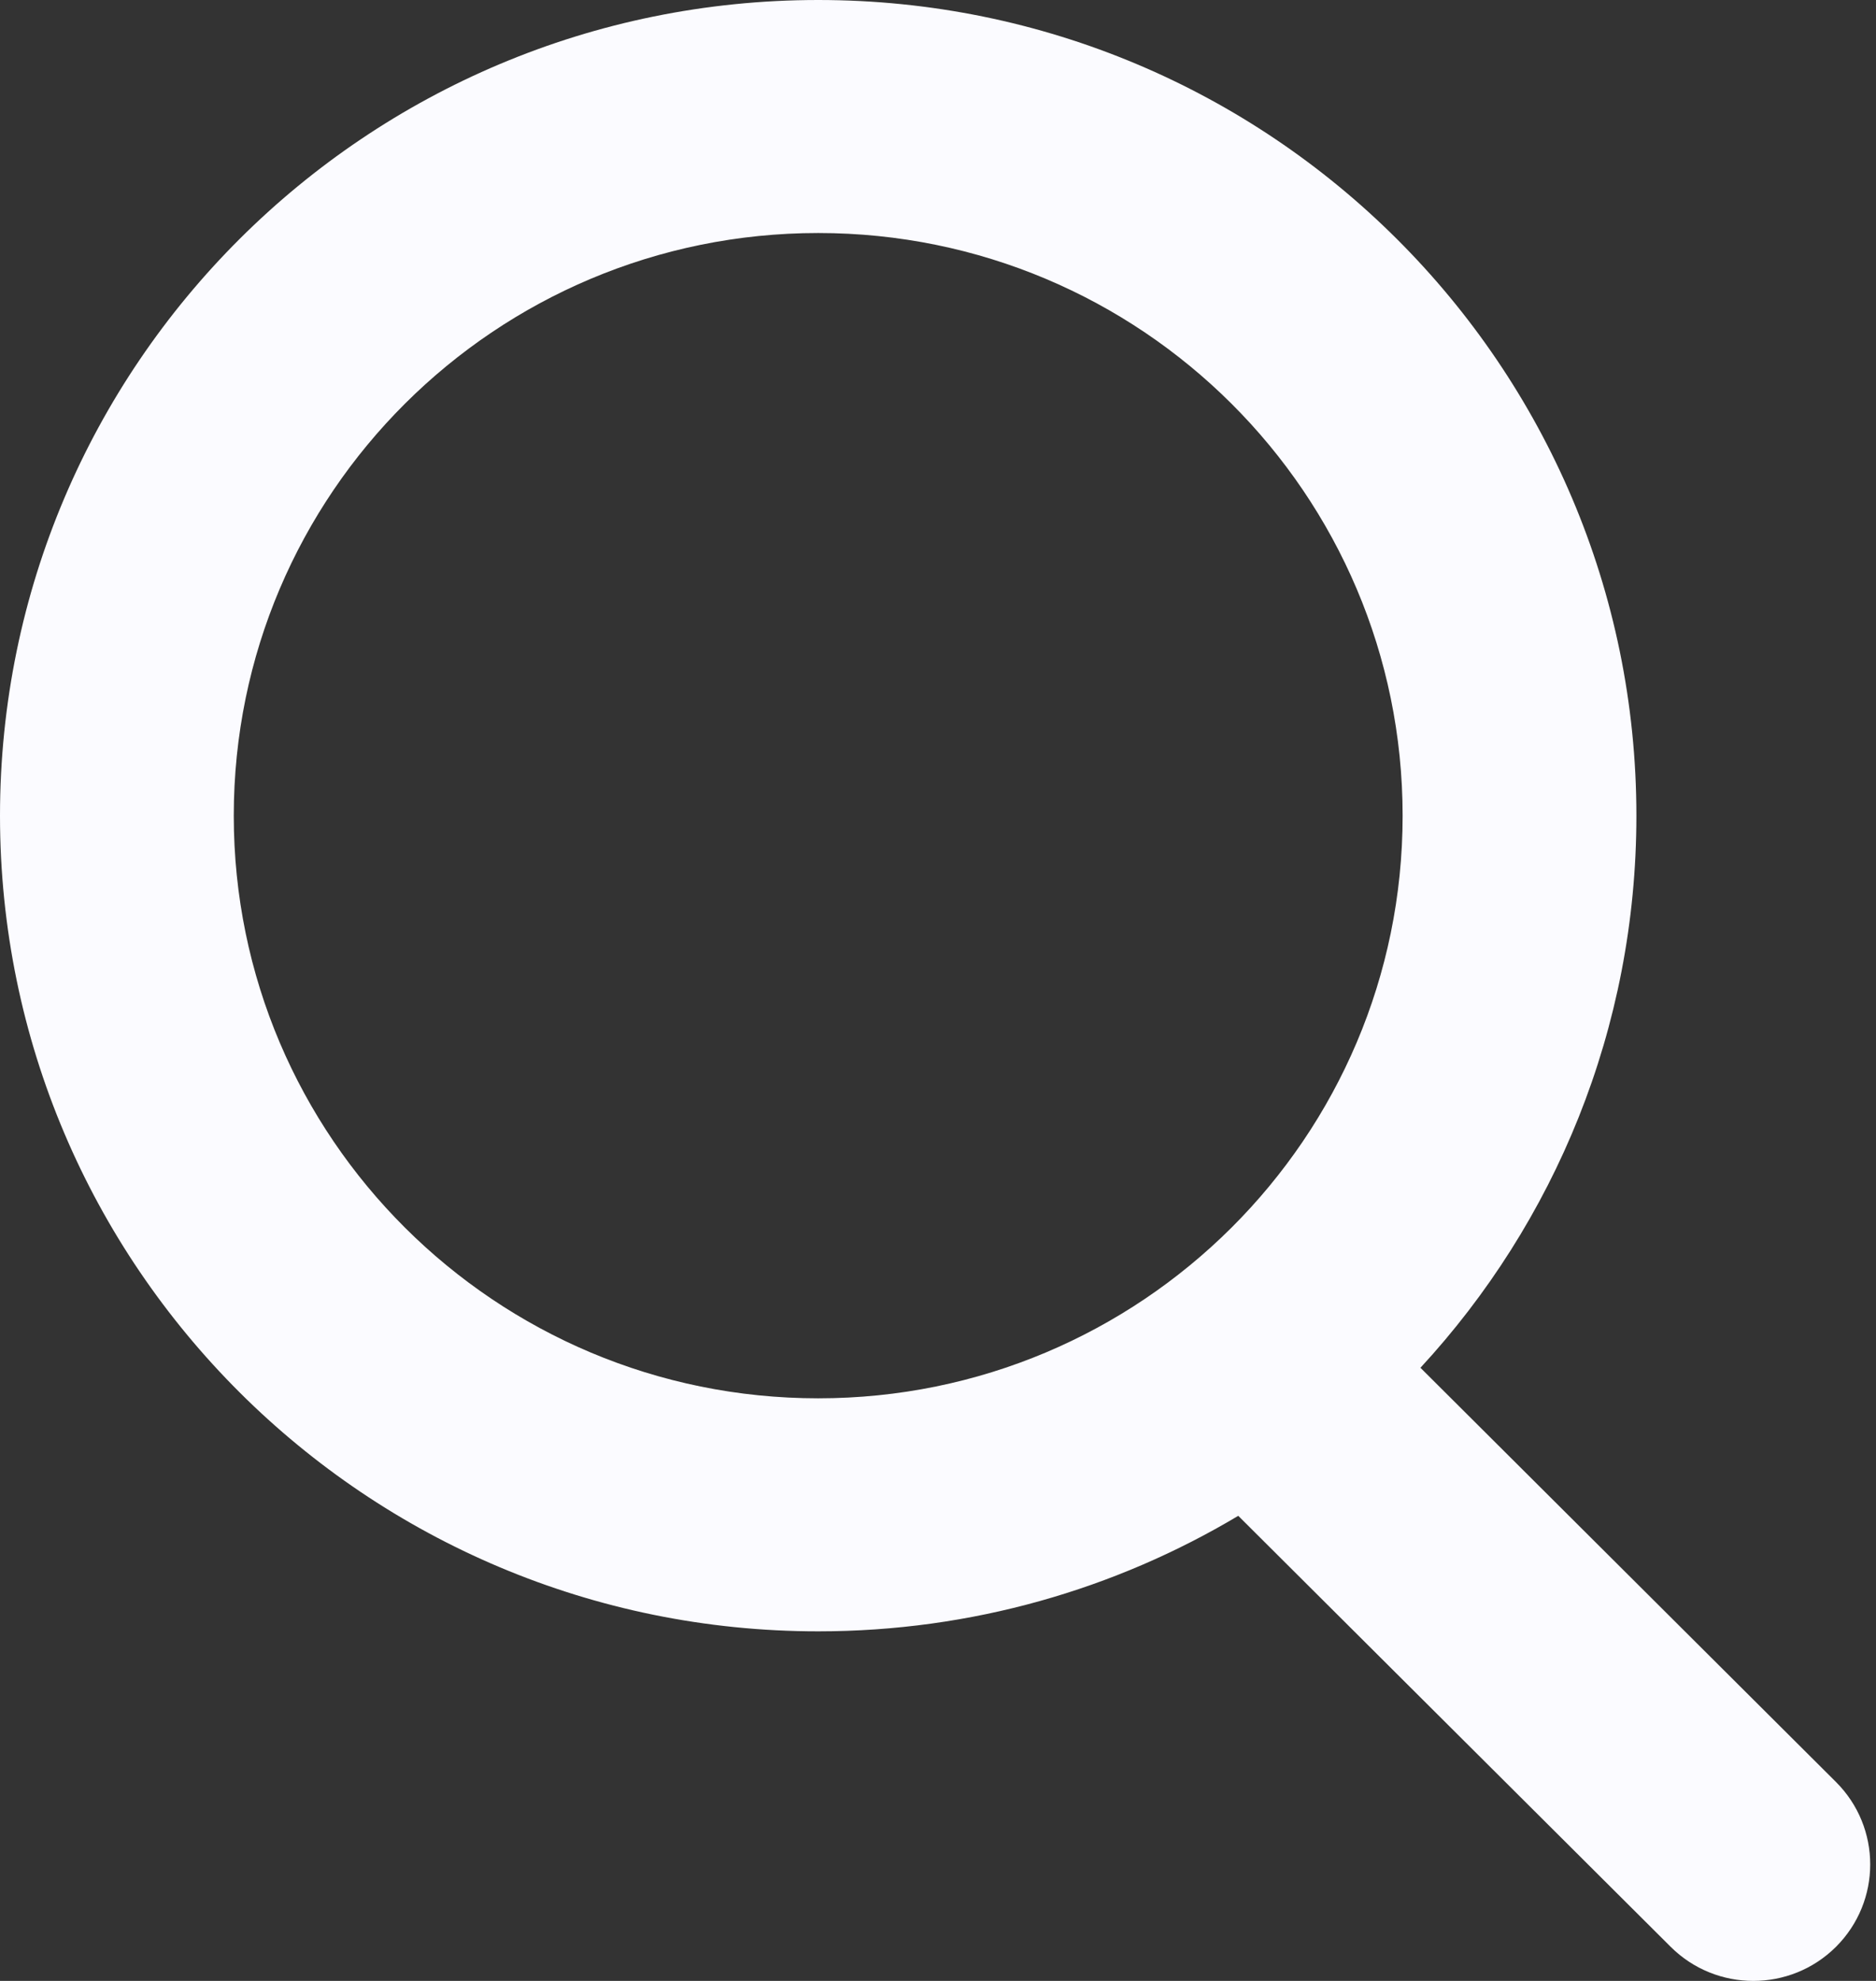 <svg width="18" height="19" viewBox="0 0 18 19" fill="none" xmlns="http://www.w3.org/2000/svg">
<rect x="0" y="0" width="18" height="19" fill="#333333" stroke="none"/>
<path fill-rule="evenodd" clip-rule="evenodd" d="M7.851 15.647C3.515 15.647 0 12.144 0 7.824C0 3.503 3.515 0 7.851 0C12.187 0 15.701 3.503 15.701 7.824C15.701 9.866 14.916 11.726 13.629 13.119L17.616 17.092C18.054 17.529 18.054 18.236 17.616 18.673C17.178 19.109 16.468 19.109 16.03 18.673L11.881 14.539C10.703 15.242 9.324 15.647 7.851 15.647ZM7.851 13.412C10.948 13.412 13.458 10.91 13.458 7.824C13.458 4.737 10.948 2.235 7.851 2.235C4.754 2.235 2.243 4.737 2.243 7.824C2.243 10.91 4.754 13.412 7.851 13.412Z" fill="#FBFBFF"/>
</svg>
